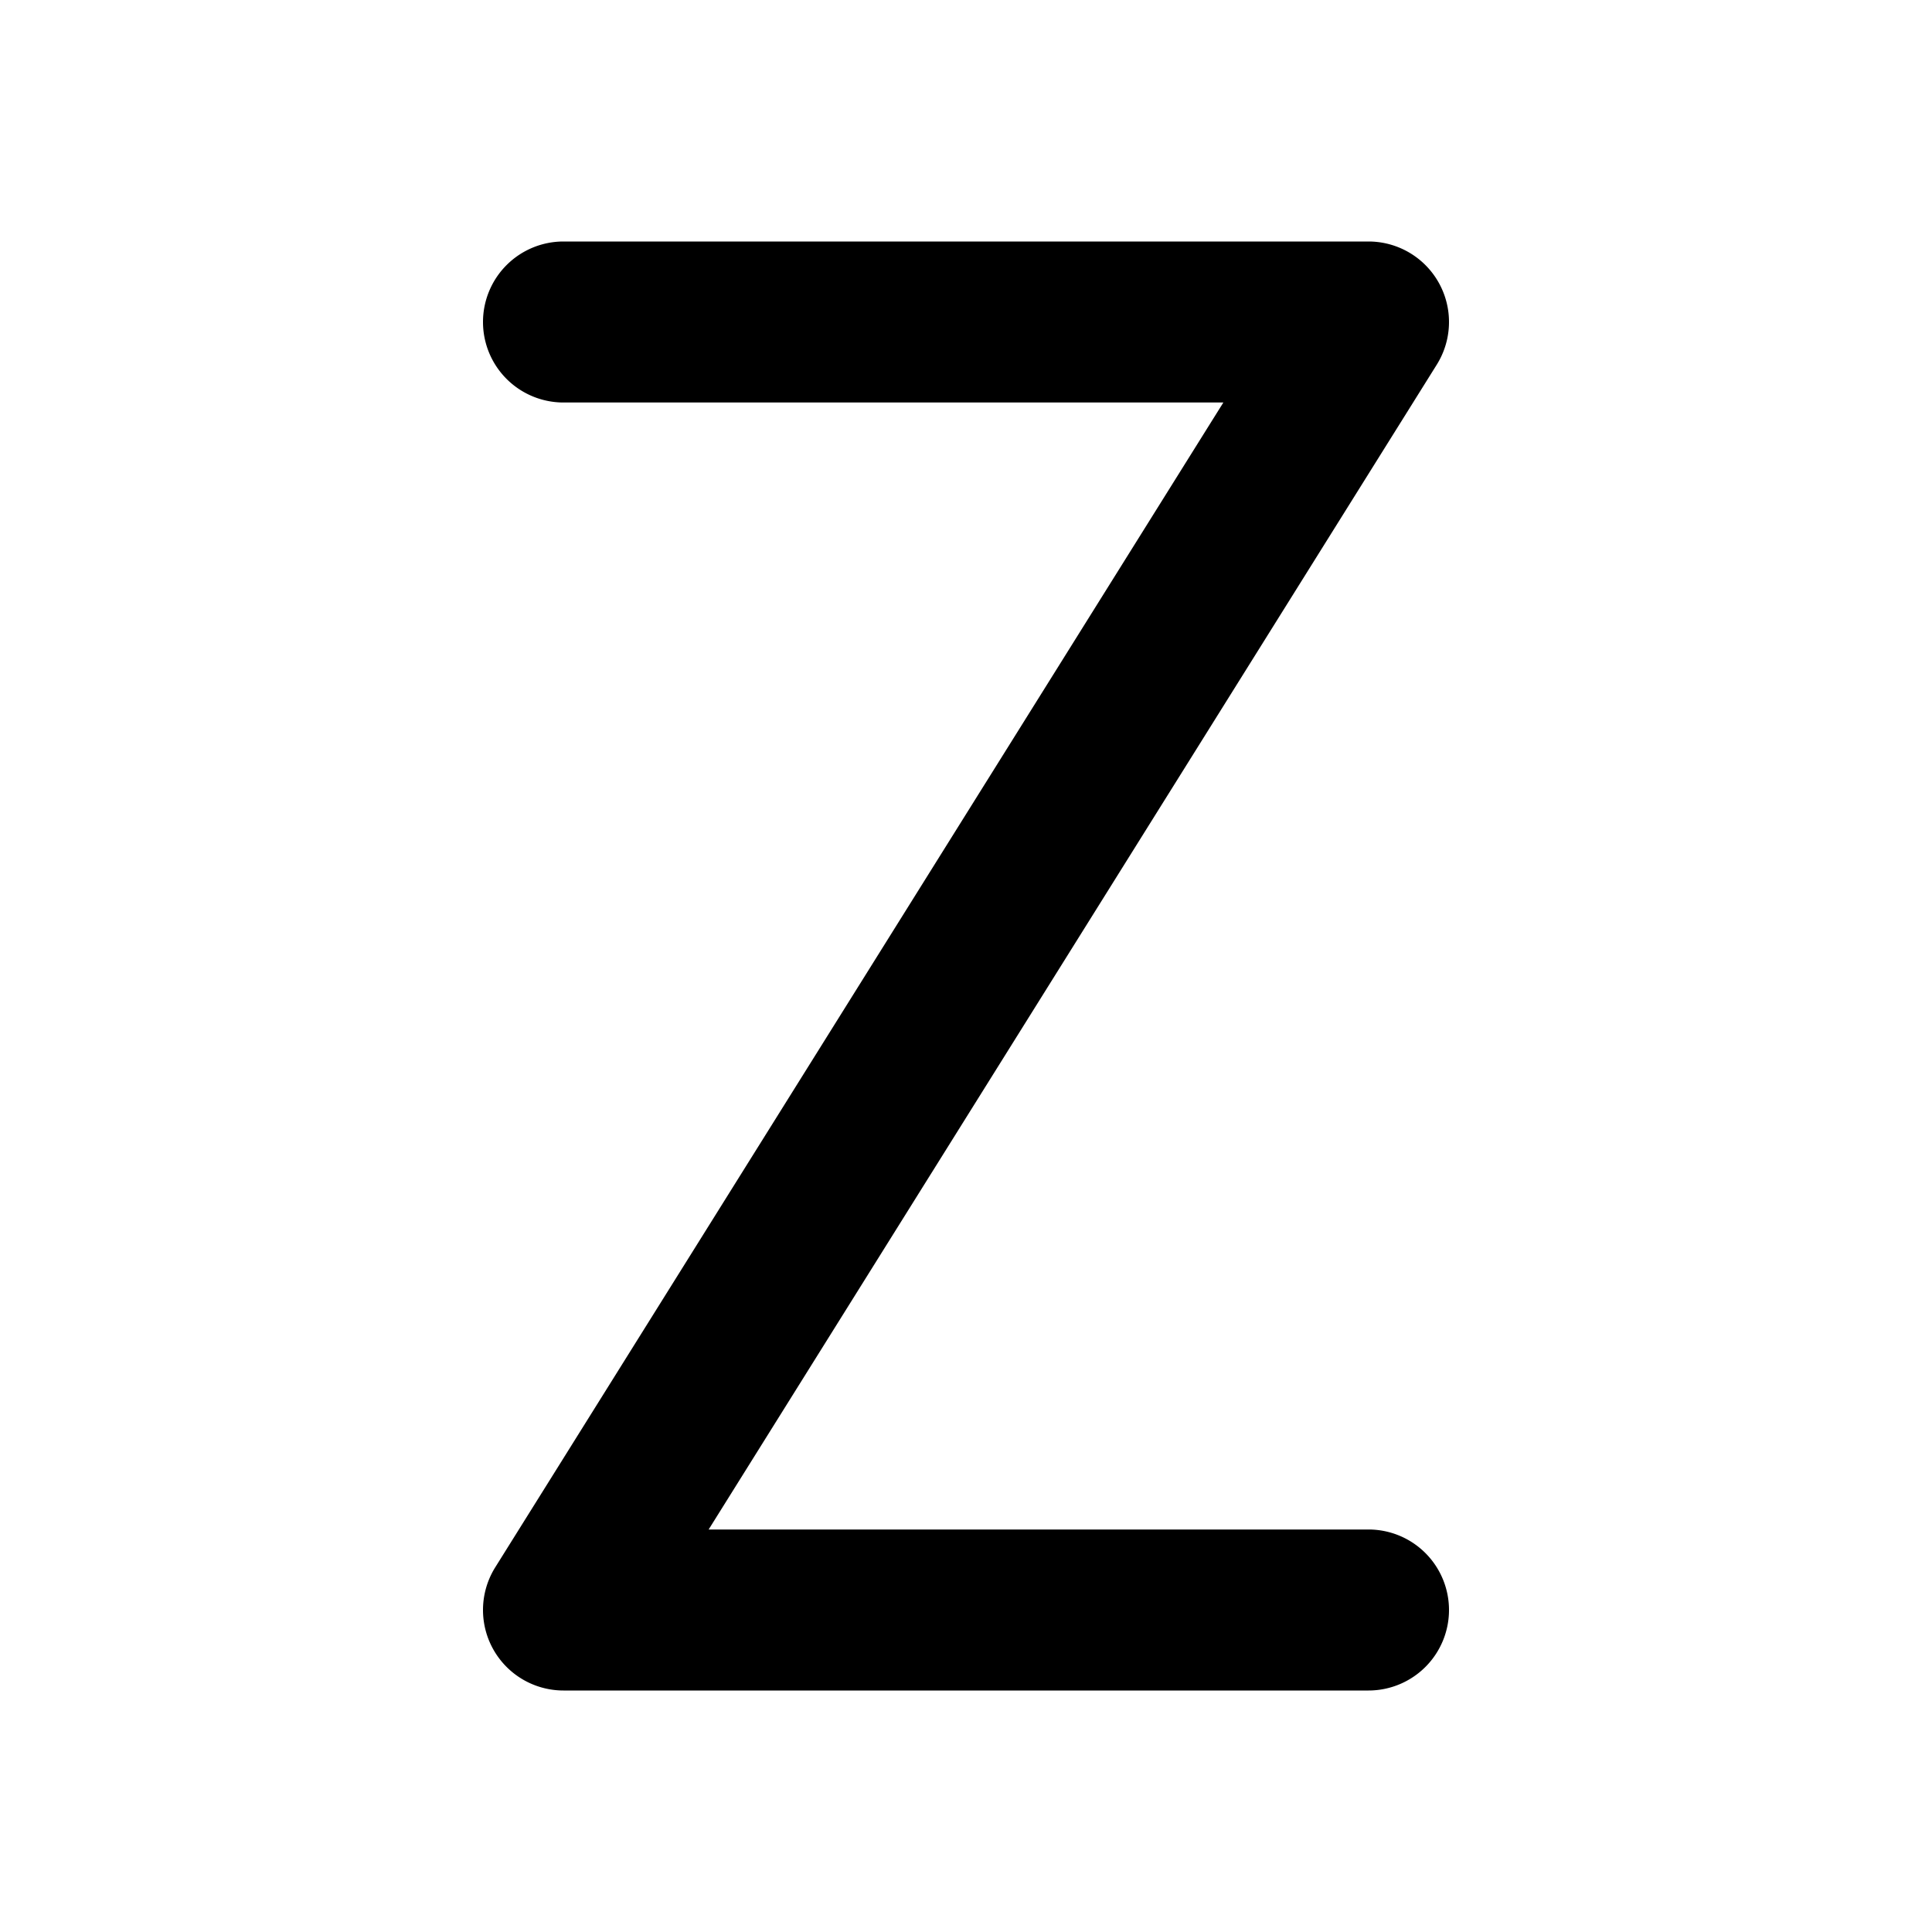 <svg xmlns="http://www.w3.org/2000/svg" width="24" height="24" viewBox="0 0 24 24"><path d="M7 3a1 1 0 0 0-1 1 1 1 0 0 0 1 1h8.197L6.152 19.47A1 1 0 0 0 7 21h10a1 1 0 0 0 1-1 1 1 0 0 0-1-1H8.803l9.045-14.47A1 1 0 0 0 17 3z"/></svg>